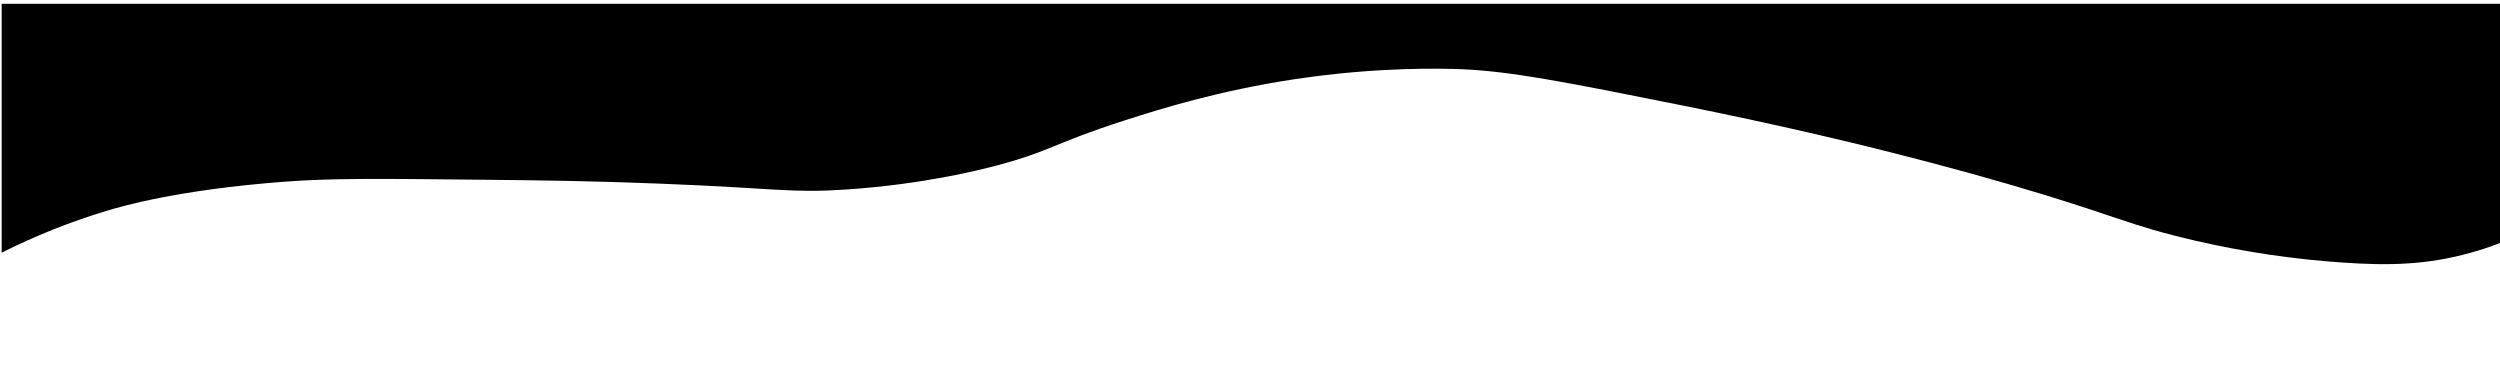 <?xml version="1.0" encoding="utf-8"?>
<!-- Generator: Adobe Illustrator 23.0.0, SVG Export Plug-In . SVG Version: 6.00 Build 0)  -->
<svg version="1.1" id="Layer_1" xmlns="http://www.w3.org/2000/svg" xmlns:xlink="http://www.w3.org/1999/xlink" x="0px" y="0px"
	 viewBox="0 0 1962 292.2" style="enable-background:new 0 0 1962 292.2;" xml:space="preserve">
<path d="M1962,190.7c-7.6,3-15.3,5.5-23.2,7.7c-34.2,9.6-64.6,10.1-99.6,7.7c-38.8-2.6-77.4-8.3-115.4-17
	c-55.3-12.7-62.1-19.8-148.6-44.9c-45.3-13.1-80-21.8-104.3-27.9c-16.2-4-71.9-17.8-153.4-34.1c-87.8-17.6-131.7-26.3-170.8-27.9
	c-13.1-0.5-64-2.1-129.7,7.7c-60.3,9-106.7,23.6-134.4,32.5c-56.4,18.1-57,23.9-101.2,35.6c-11.5,3-56,14.5-117,18.6
	c-44.2,3-52.6-0.9-147-4.6c-53.5-2.1-92-2.6-143.9-3.1c-75.8-0.8-113.7-1.2-150.2,1.6c-83.8,6.3-128.8,19.5-140.8,23.2
	c-27.9,8.5-55.1,19.4-81.2,32.5V3H1962V190.7z"/>
</svg>
